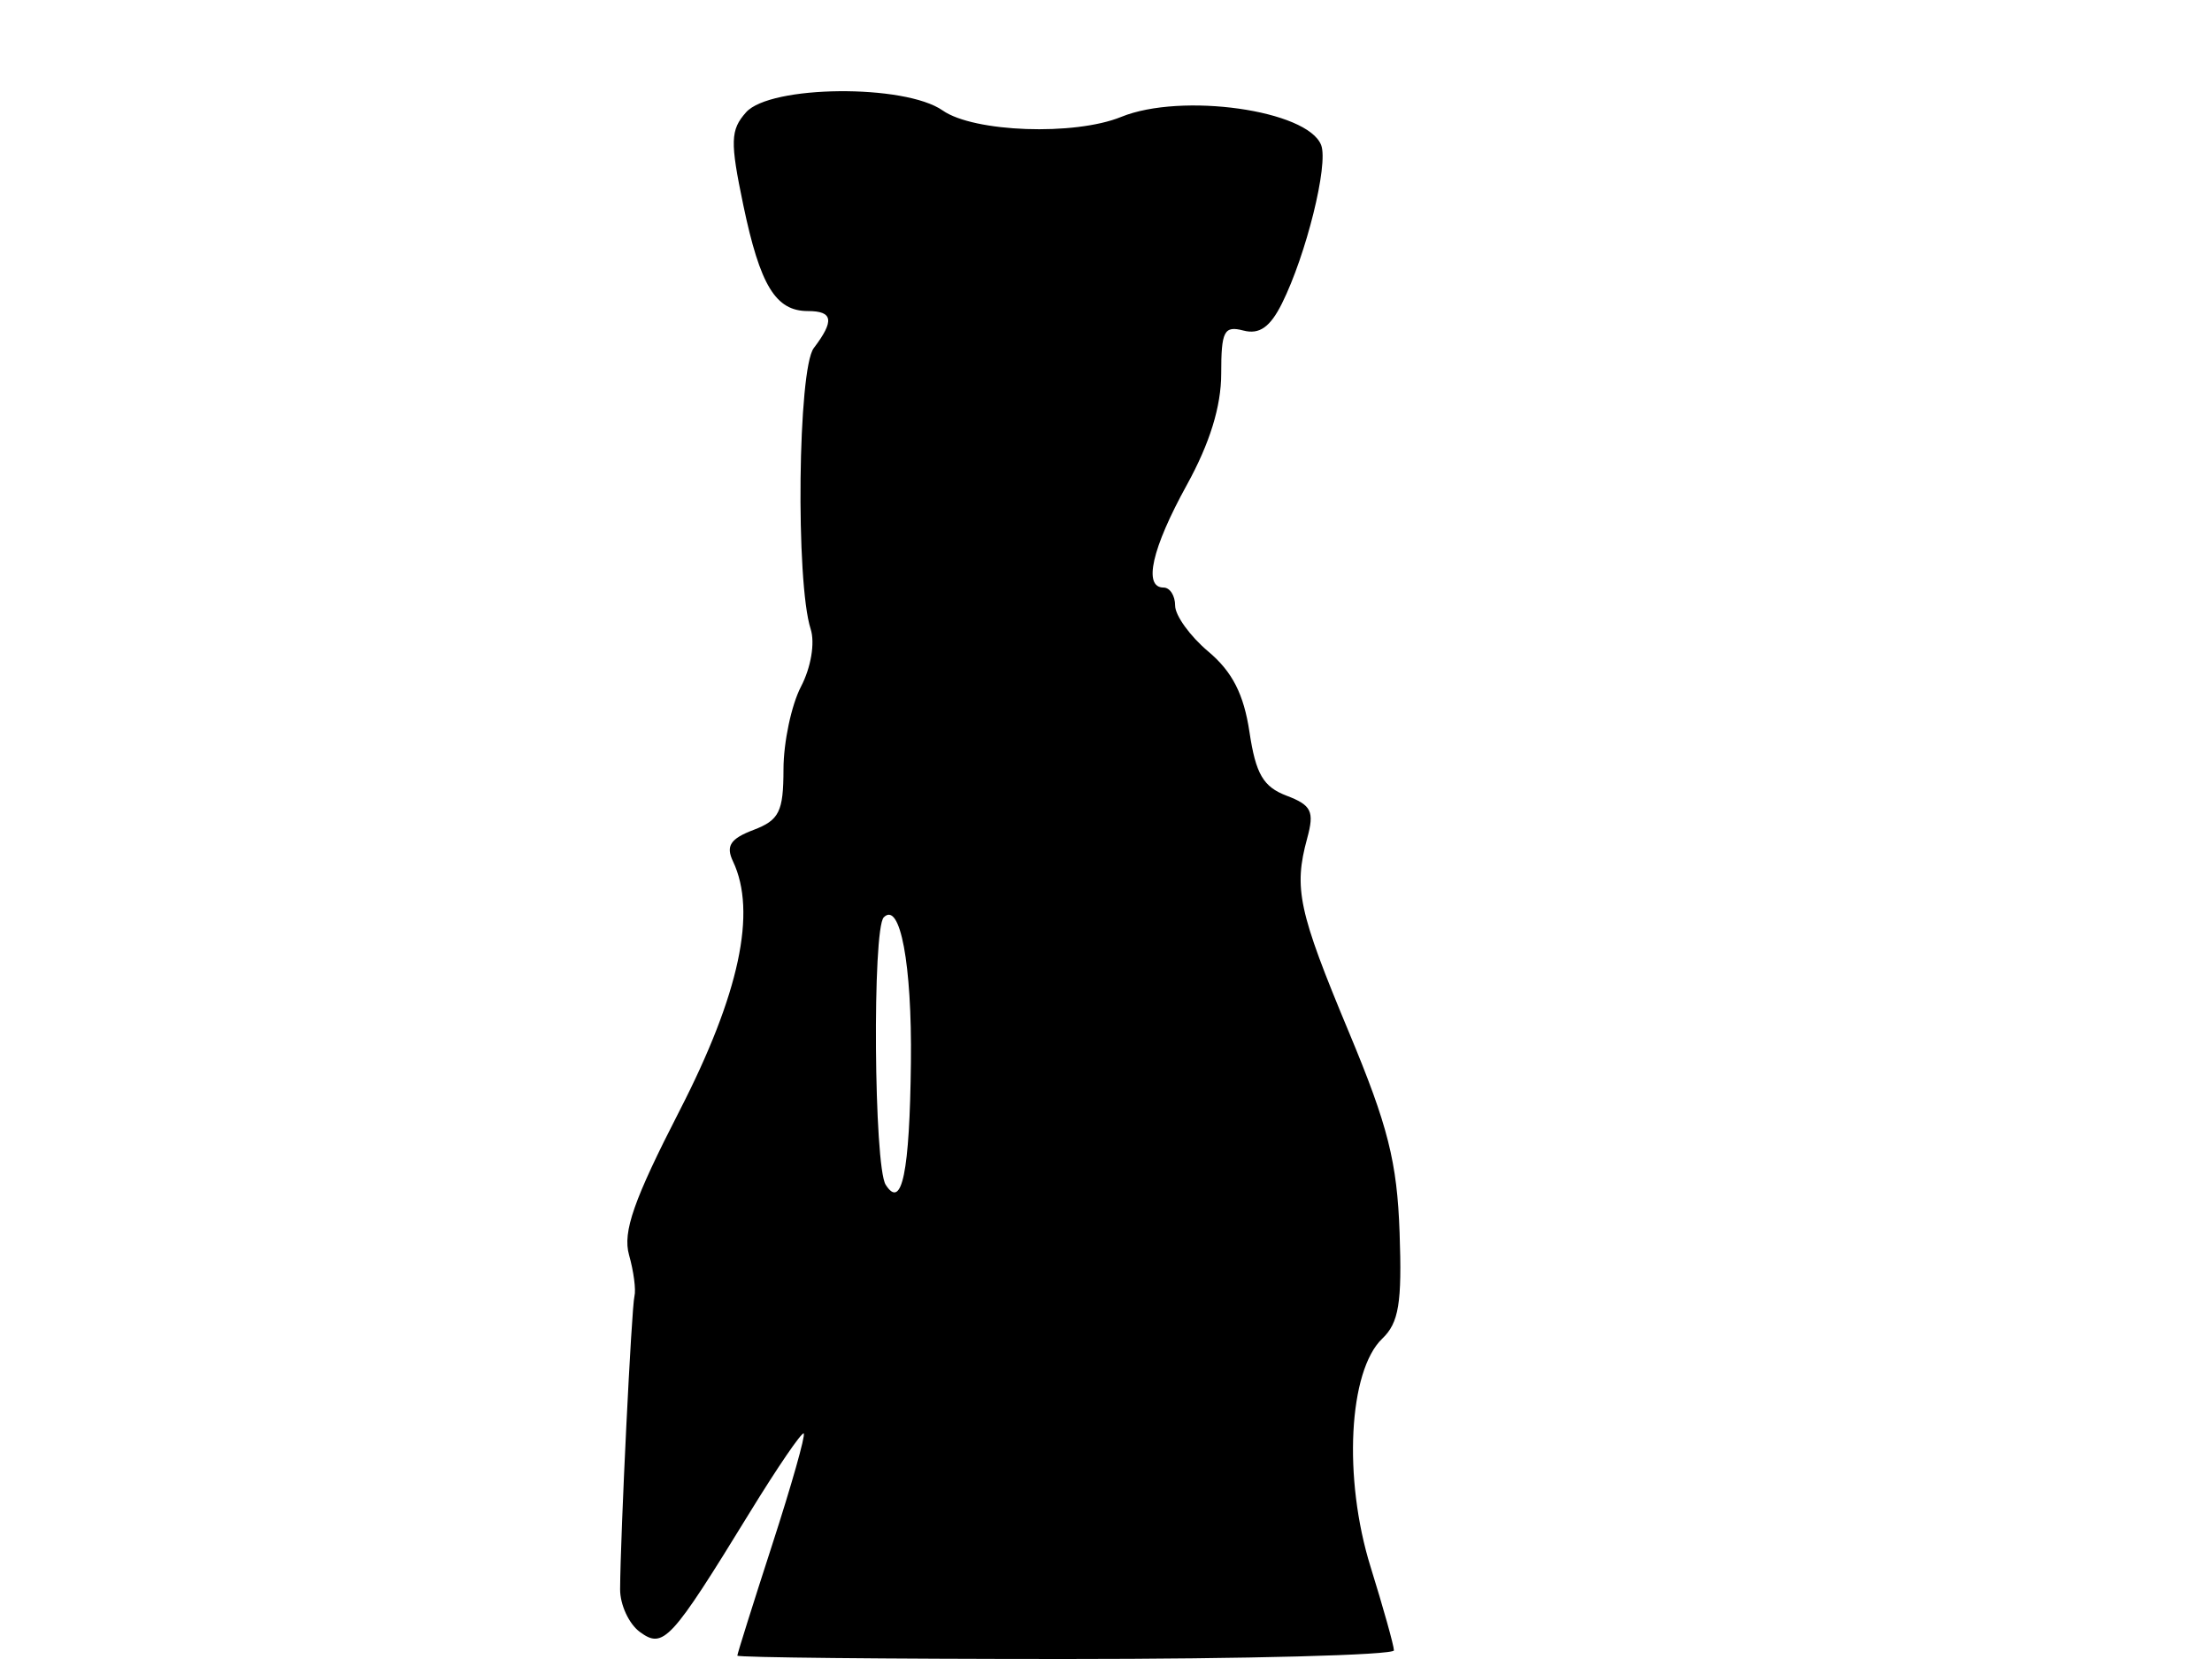 <svg xmlns="http://www.w3.org/2000/svg" width="192" height="144" viewBox="0 0 192 144" version="1.1">
	<path d="M 64.756 9.750 C 63.394 11.283, 63.365 12.279, 64.516 17.795 C 65.975 24.783, 67.325 27, 70.122 27 C 72.310 27, 72.443 27.833, 70.634 30.215 C 69.255 32.029, 69.051 50.512, 70.364 54.598 C 70.752 55.805, 70.395 57.931, 69.525 59.598 C 68.693 61.194, 68.010 64.424, 68.006 66.775 C 68.001 70.456, 67.639 71.187, 65.398 72.039 C 63.394 72.801, 62.986 73.426, 63.622 74.764 C 65.707 79.152, 64.179 86.292, 58.994 96.392 C 55.002 104.168, 54.035 106.929, 54.601 108.932 C 55.001 110.344, 55.212 111.950, 55.071 112.500 C 54.816 113.490, 53.850 133.235, 53.825 137.945 C 53.818 139.290, 54.592 140.959, 55.543 141.655 C 57.584 143.148, 58.228 142.449, 65.058 131.317 C 67.483 127.366, 69.600 124.266, 69.763 124.429 C 69.926 124.592, 68.696 128.932, 67.030 134.072 C 65.363 139.213, 64 143.550, 64 143.709 C 64 143.869, 76.825 144, 92.500 144 C 108.175 144, 120.997 143.662, 120.992 143.250 C 120.988 142.838, 120.075 139.575, 118.964 136 C 116.574 128.311, 117.052 118.989, 119.980 116.191 C 121.420 114.815, 121.700 113.103, 121.484 107 C 121.267 100.842, 120.480 97.728, 117.086 89.595 C 112.702 79.090, 112.277 77.116, 113.463 72.765 C 114.101 70.426, 113.842 69.891, 111.674 69.066 C 109.648 68.296, 109 67.184, 108.454 63.543 C 107.961 60.256, 106.966 58.308, 104.885 56.557 C 103.298 55.222, 102 53.425, 102 52.565 C 102 51.704, 101.550 51, 101 51 C 99.208 51, 99.976 47.609, 103.018 42.090 C 105.010 38.477, 106 35.270, 106 32.434 C 106 28.735, 106.248 28.252, 107.924 28.690 C 109.312 29.053, 110.245 28.399, 111.269 26.347 C 113.378 22.118, 115.321 14.278, 114.676 12.597 C 113.508 9.555, 102.557 8.010, 97.315 10.148 C 93.269 11.798, 84.528 11.483, 81.825 9.590 C 78.525 7.278, 66.854 7.388, 64.756 9.750 M 76.711 79.622 C 75.707 80.627, 75.853 101.219, 76.876 102.834 C 78.284 105.054, 78.960 101.774, 79.067 92.208 C 79.163 83.696, 78.134 78.199, 76.711 79.622" stroke="none" fill="black" fill-rule="evenodd"/>
</svg>